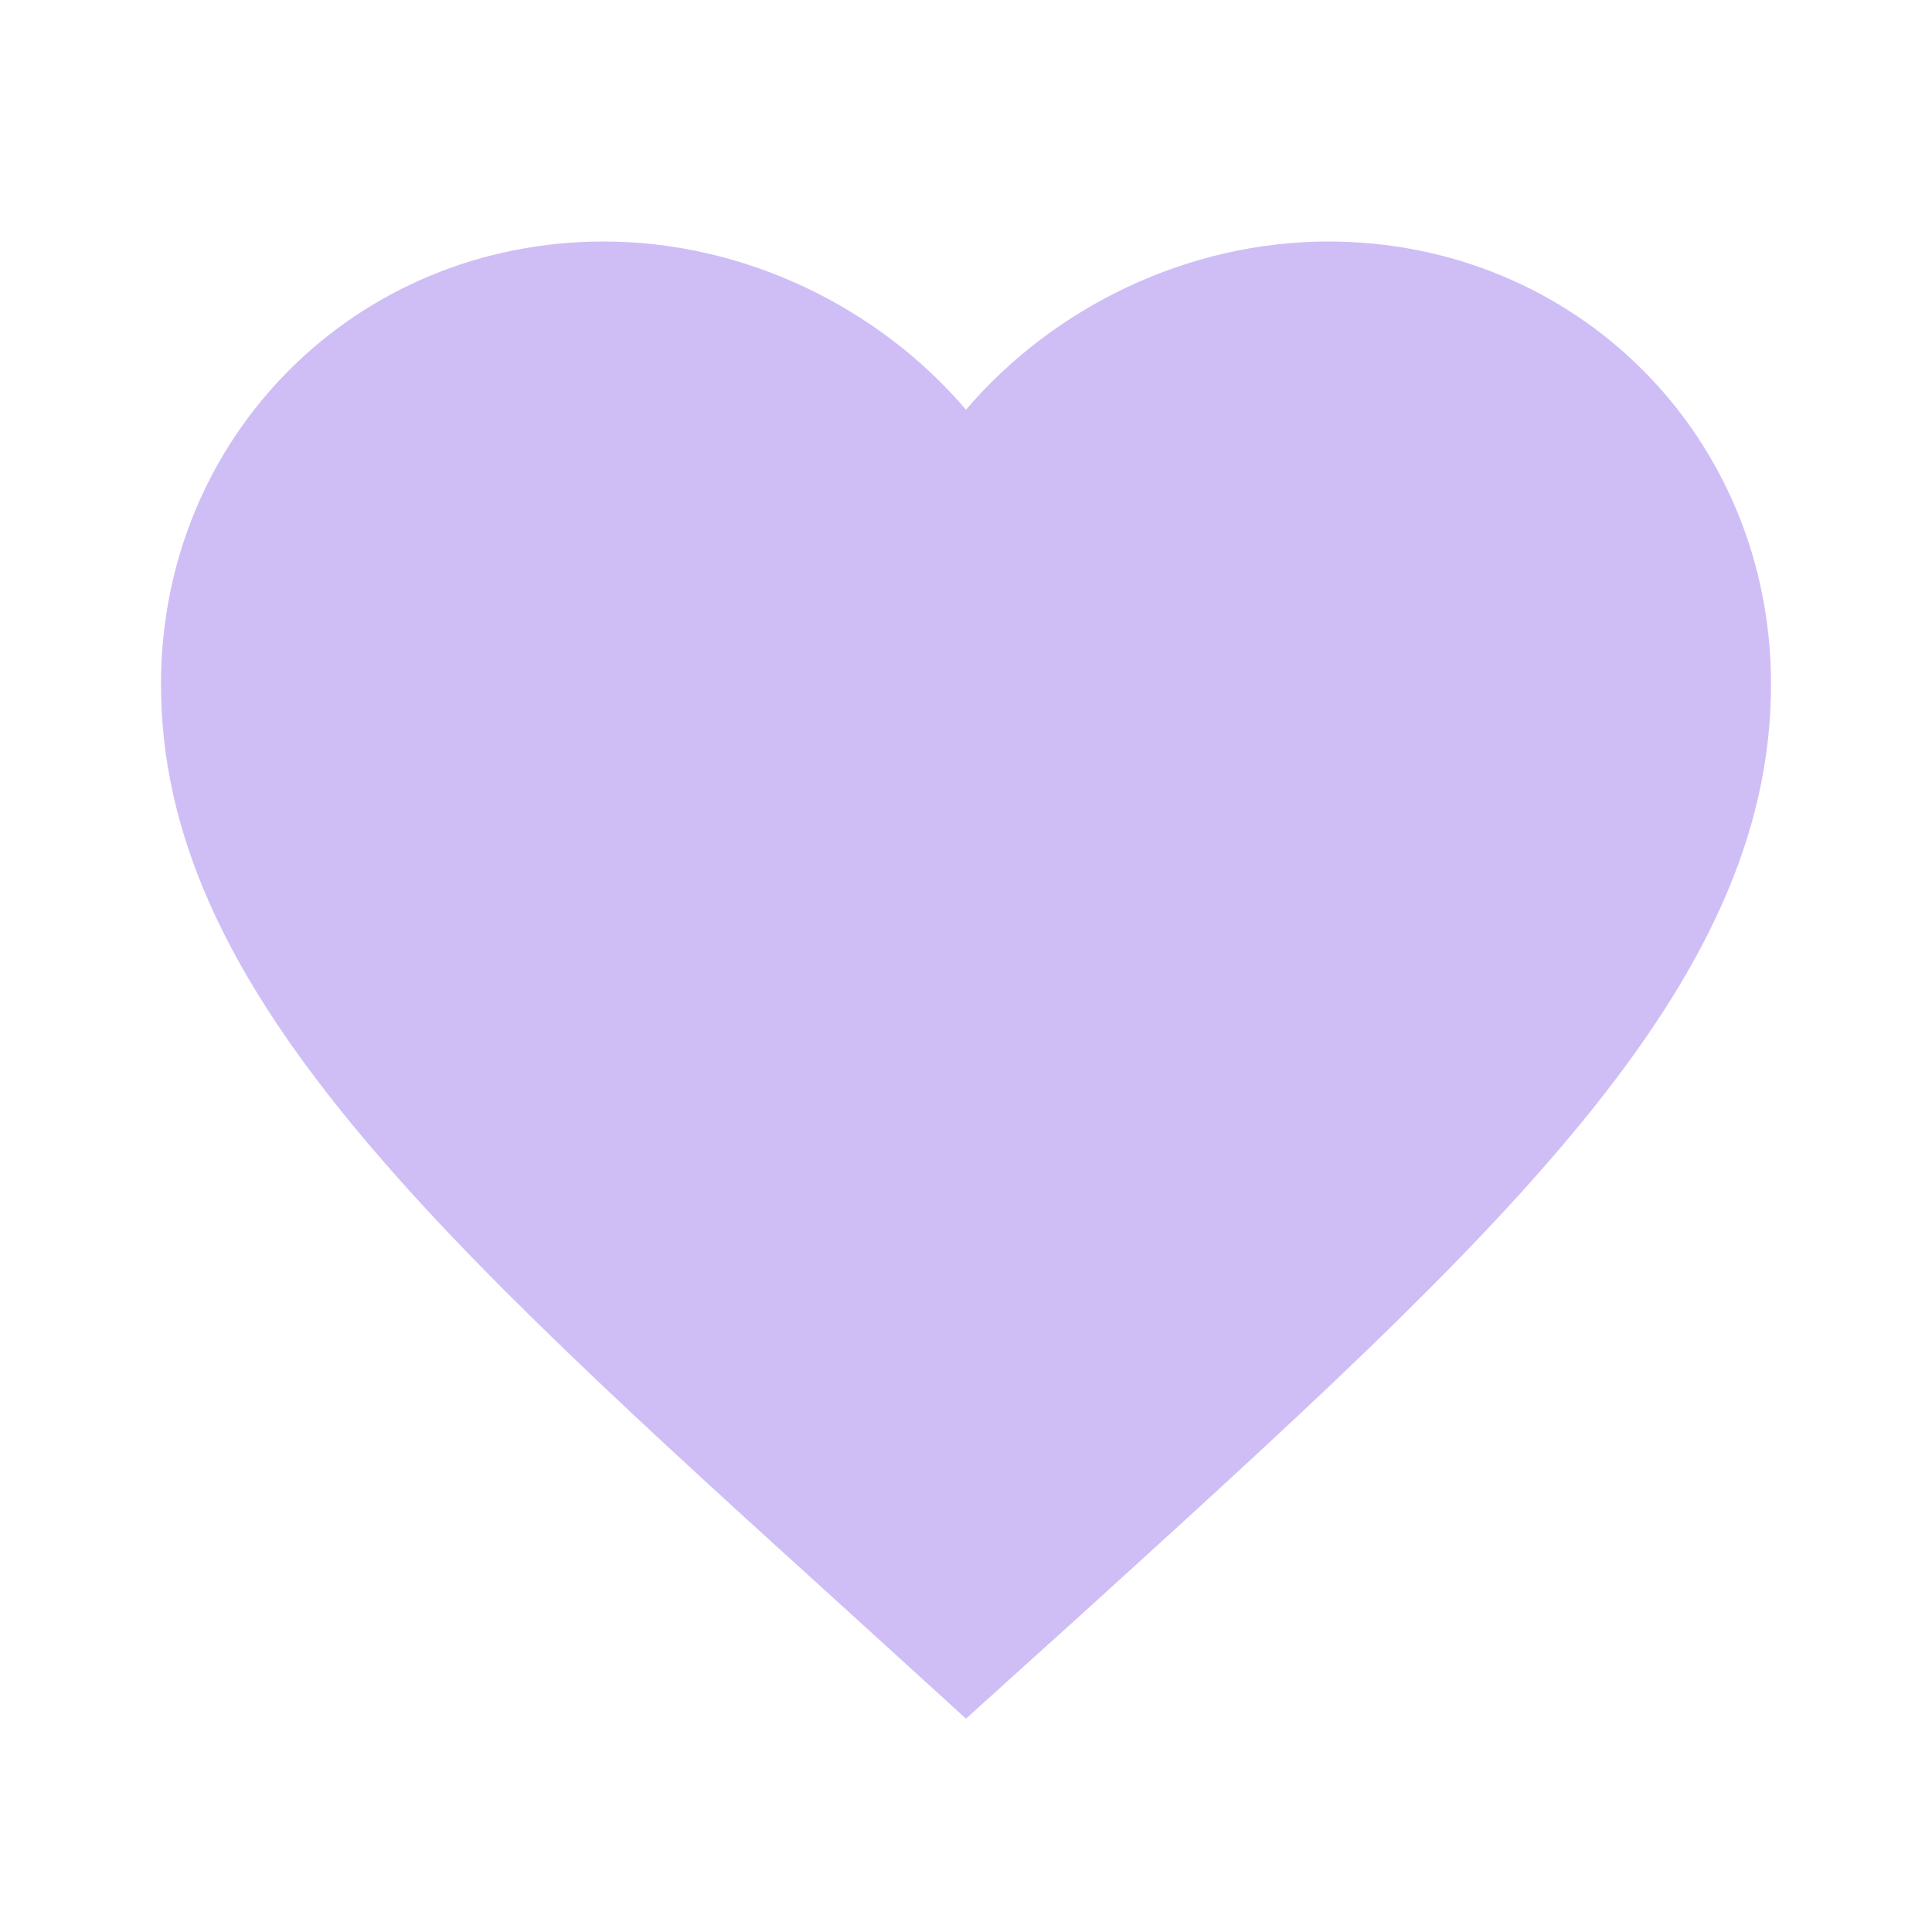 <svg width="28" height="28" viewBox="0 0 28 28" fill="none" xmlns="http://www.w3.org/2000/svg">
<path d="M14 24.908L12.308 23.368C6.3 17.92 2.333 14.327 2.333 9.917C2.333 6.323 5.157 3.5 8.75 3.5C10.78 3.5 12.728 4.445 14 5.938C15.272 4.445 17.22 3.5 19.25 3.5C22.843 3.5 25.667 6.323 25.667 9.917C25.667 14.327 21.7 17.92 15.692 23.38L14 24.908Z" fill="#CFBEF6"/>
</svg>
